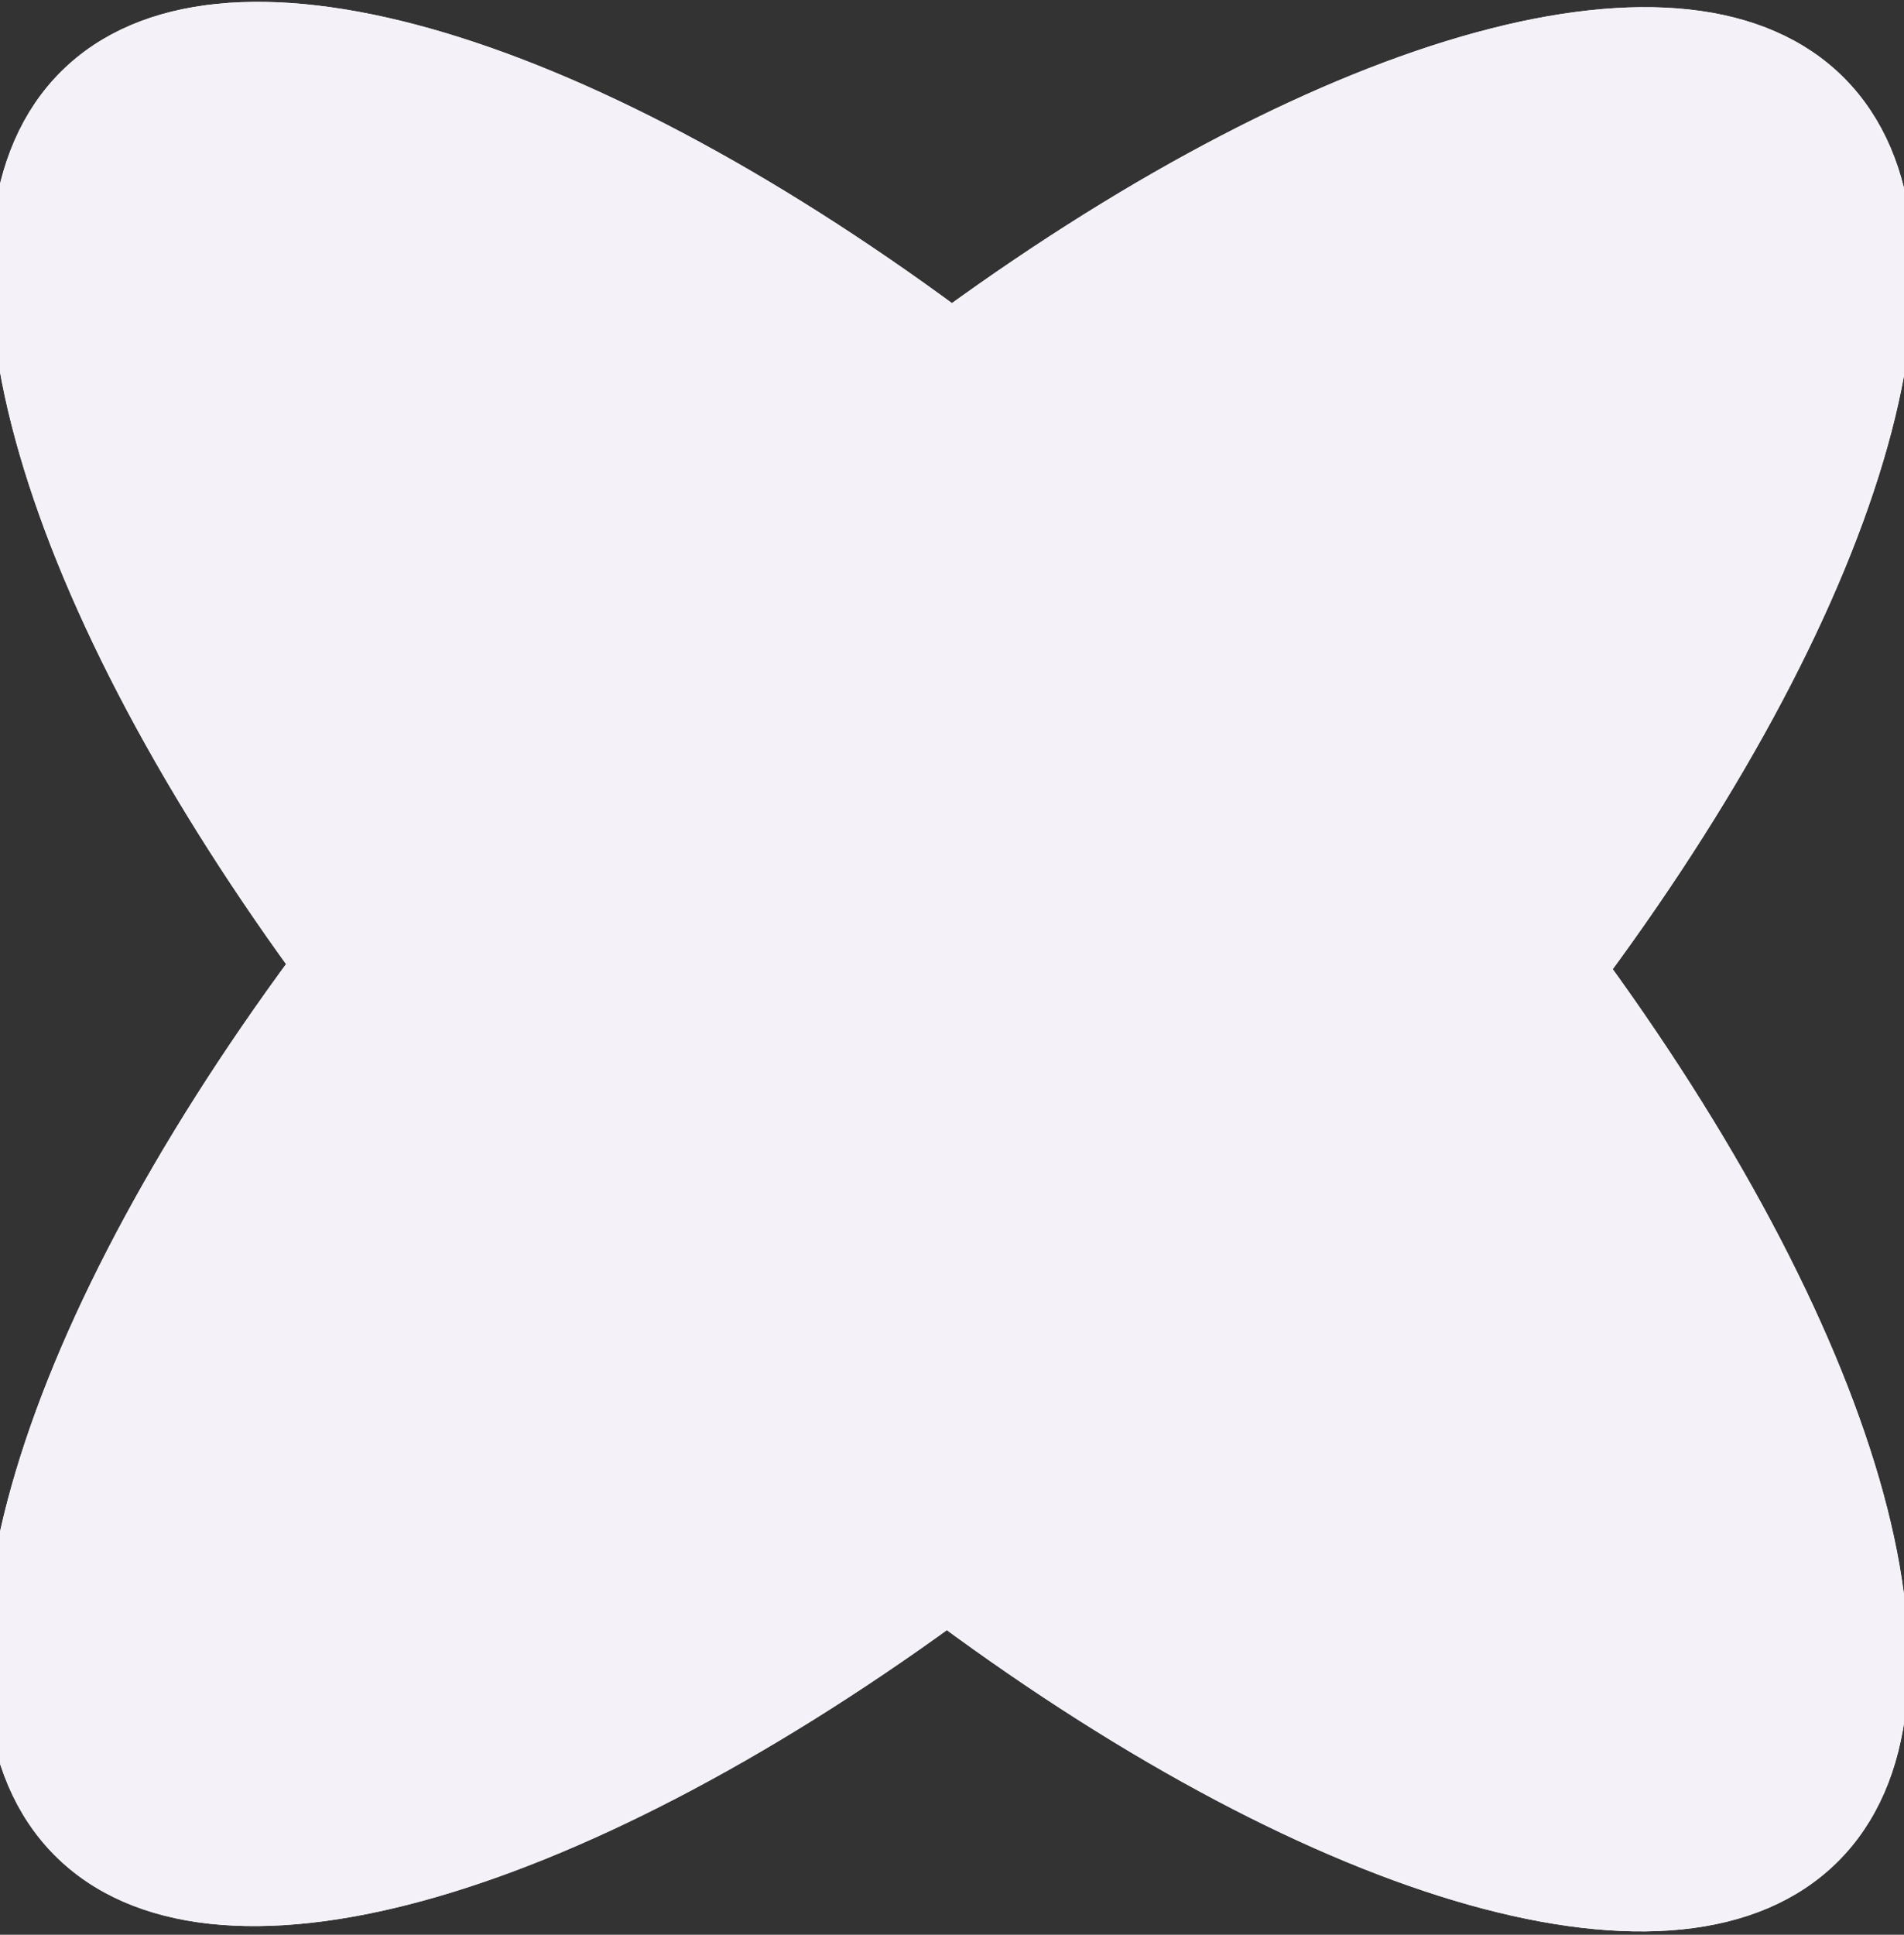<svg viewBox="0 0 63 64" fill="currentColor" xmlns="http://www.w3.org/2000/svg"><rect x="0" y="0" width="63" height="64" fill="#333333" stroke="none"/>  <path fill-rule="evenodd" clip-rule="evenodd" d="M31.496 10.645C19.036 1.449 7.245 -2.112 2.379 2.717C-2.487 7.546 0.983 19.364 10.083 31.894C0.887 44.354 -2.674 56.144 2.155 61.011C6.985 65.877 18.802 62.407 31.332 53.306C43.792 62.502 55.583 66.063 60.449 61.234C65.315 56.405 61.845 44.587 52.745 32.057C61.941 19.597 65.501 7.807 60.672 2.94C55.843 -1.926 44.026 1.544 31.496 10.645Z" fill="#F4F2F8" stroke="#F4F2F8"></path>  <path fill-rule="evenodd" clip-rule="evenodd" d="M31.496 10.645C19.036 1.449 7.245 -2.112 2.379 2.717C-2.487 7.546 0.983 19.364 10.083 31.894C0.887 44.354 -2.674 56.144 2.155 61.011C6.985 65.877 18.802 62.407 31.332 53.306C43.792 62.502 55.583 66.063 60.449 61.234C65.315 56.405 61.845 44.587 52.745 32.057C61.941 19.597 65.501 7.807 60.672 2.94C55.843 -1.926 44.026 1.544 31.496 10.645Z" fill="#F4F2F8" stroke="#F4F2F8"></path></svg>
